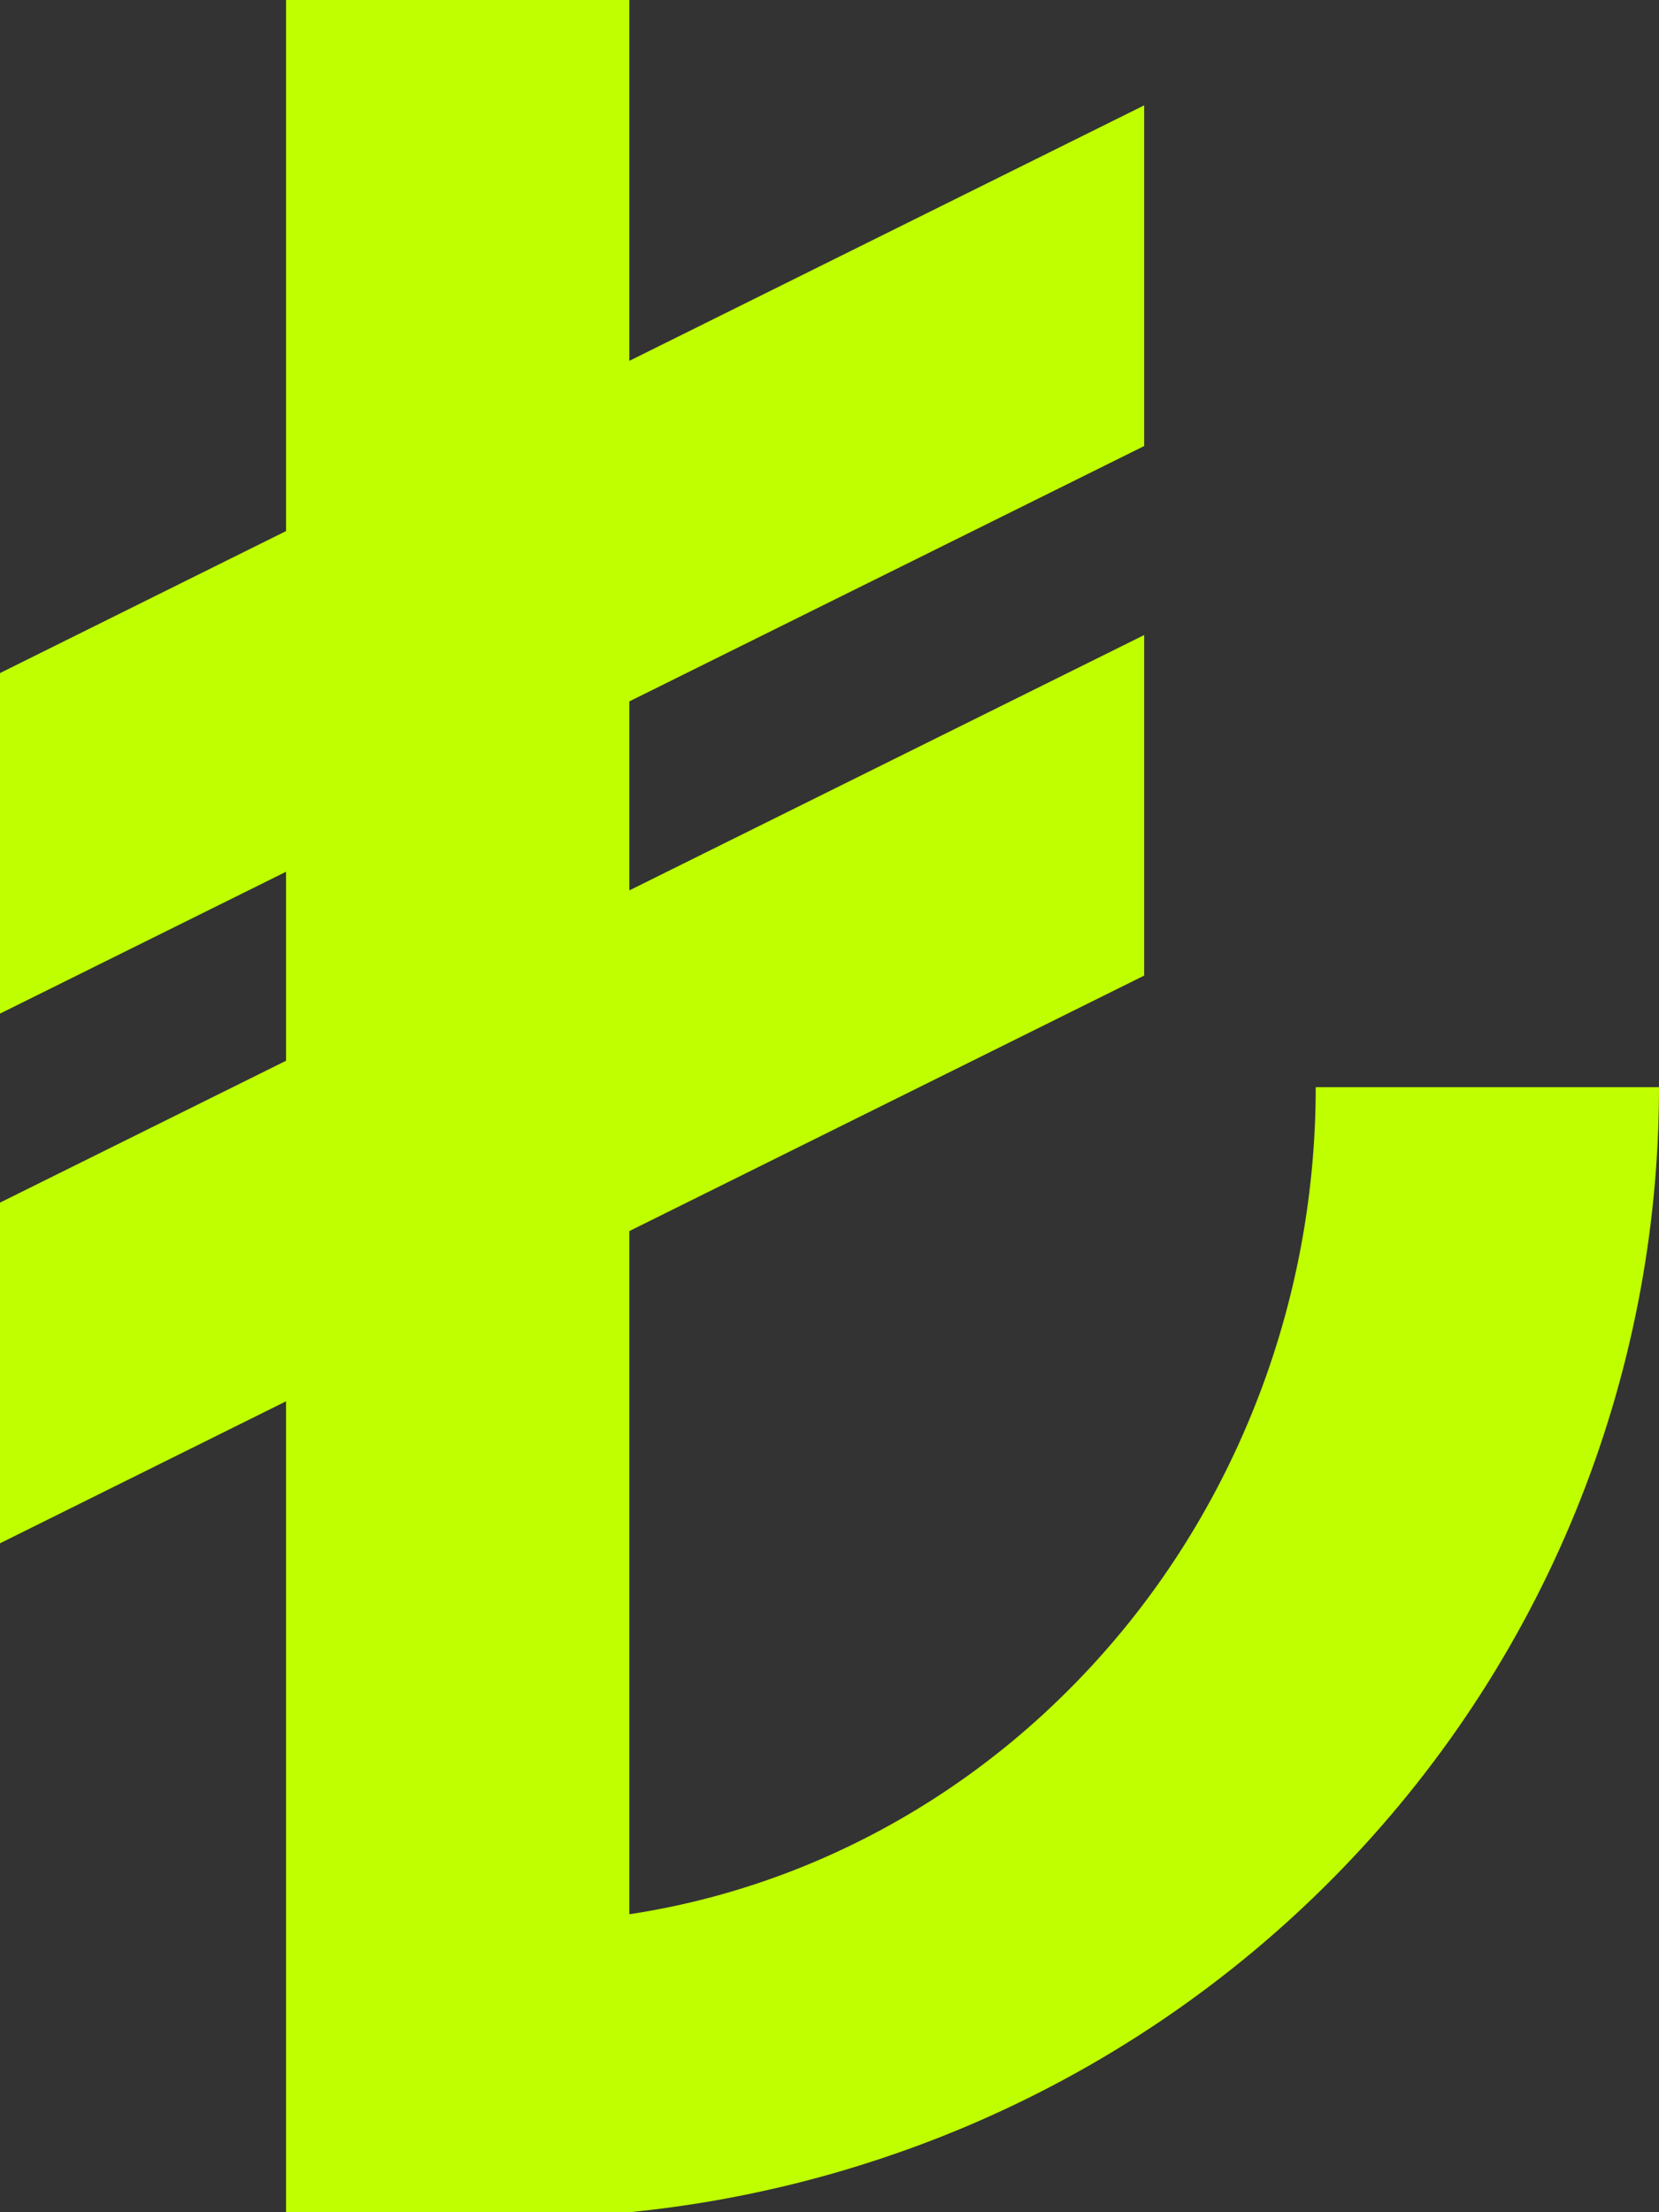 <svg width="12" height="16" viewBox="0 0 12 16" fill="none" xmlns="http://www.w3.org/2000/svg">
<rect x="0" y="0" width="12" height="16" fill="#333333" stroke="none"/>
<path d="M2.069 0H4.552V2.61L8.276 0.762V3.226L4.552 5.073V6.44L8.276 4.593V7.056L4.552 8.904V13.845C5.001 13.777 5.445 13.653 5.872 13.474C6.562 13.185 7.203 12.756 7.752 12.2C8.302 11.645 8.746 10.977 9.052 10.23C9.358 9.484 9.517 8.679 9.517 7.863H12C12 8.915 11.795 9.96 11.394 10.939C10.993 11.918 10.401 12.817 9.644 13.582C8.887 14.348 7.977 14.966 6.96 15.392C6.194 15.712 5.383 15.918 4.552 16H2.069V10.135L0 11.162V8.698L2.069 7.672V6.305L0 7.331V4.868L2.069 3.841V0Z" fill="#BFFF00"/>
</svg>
